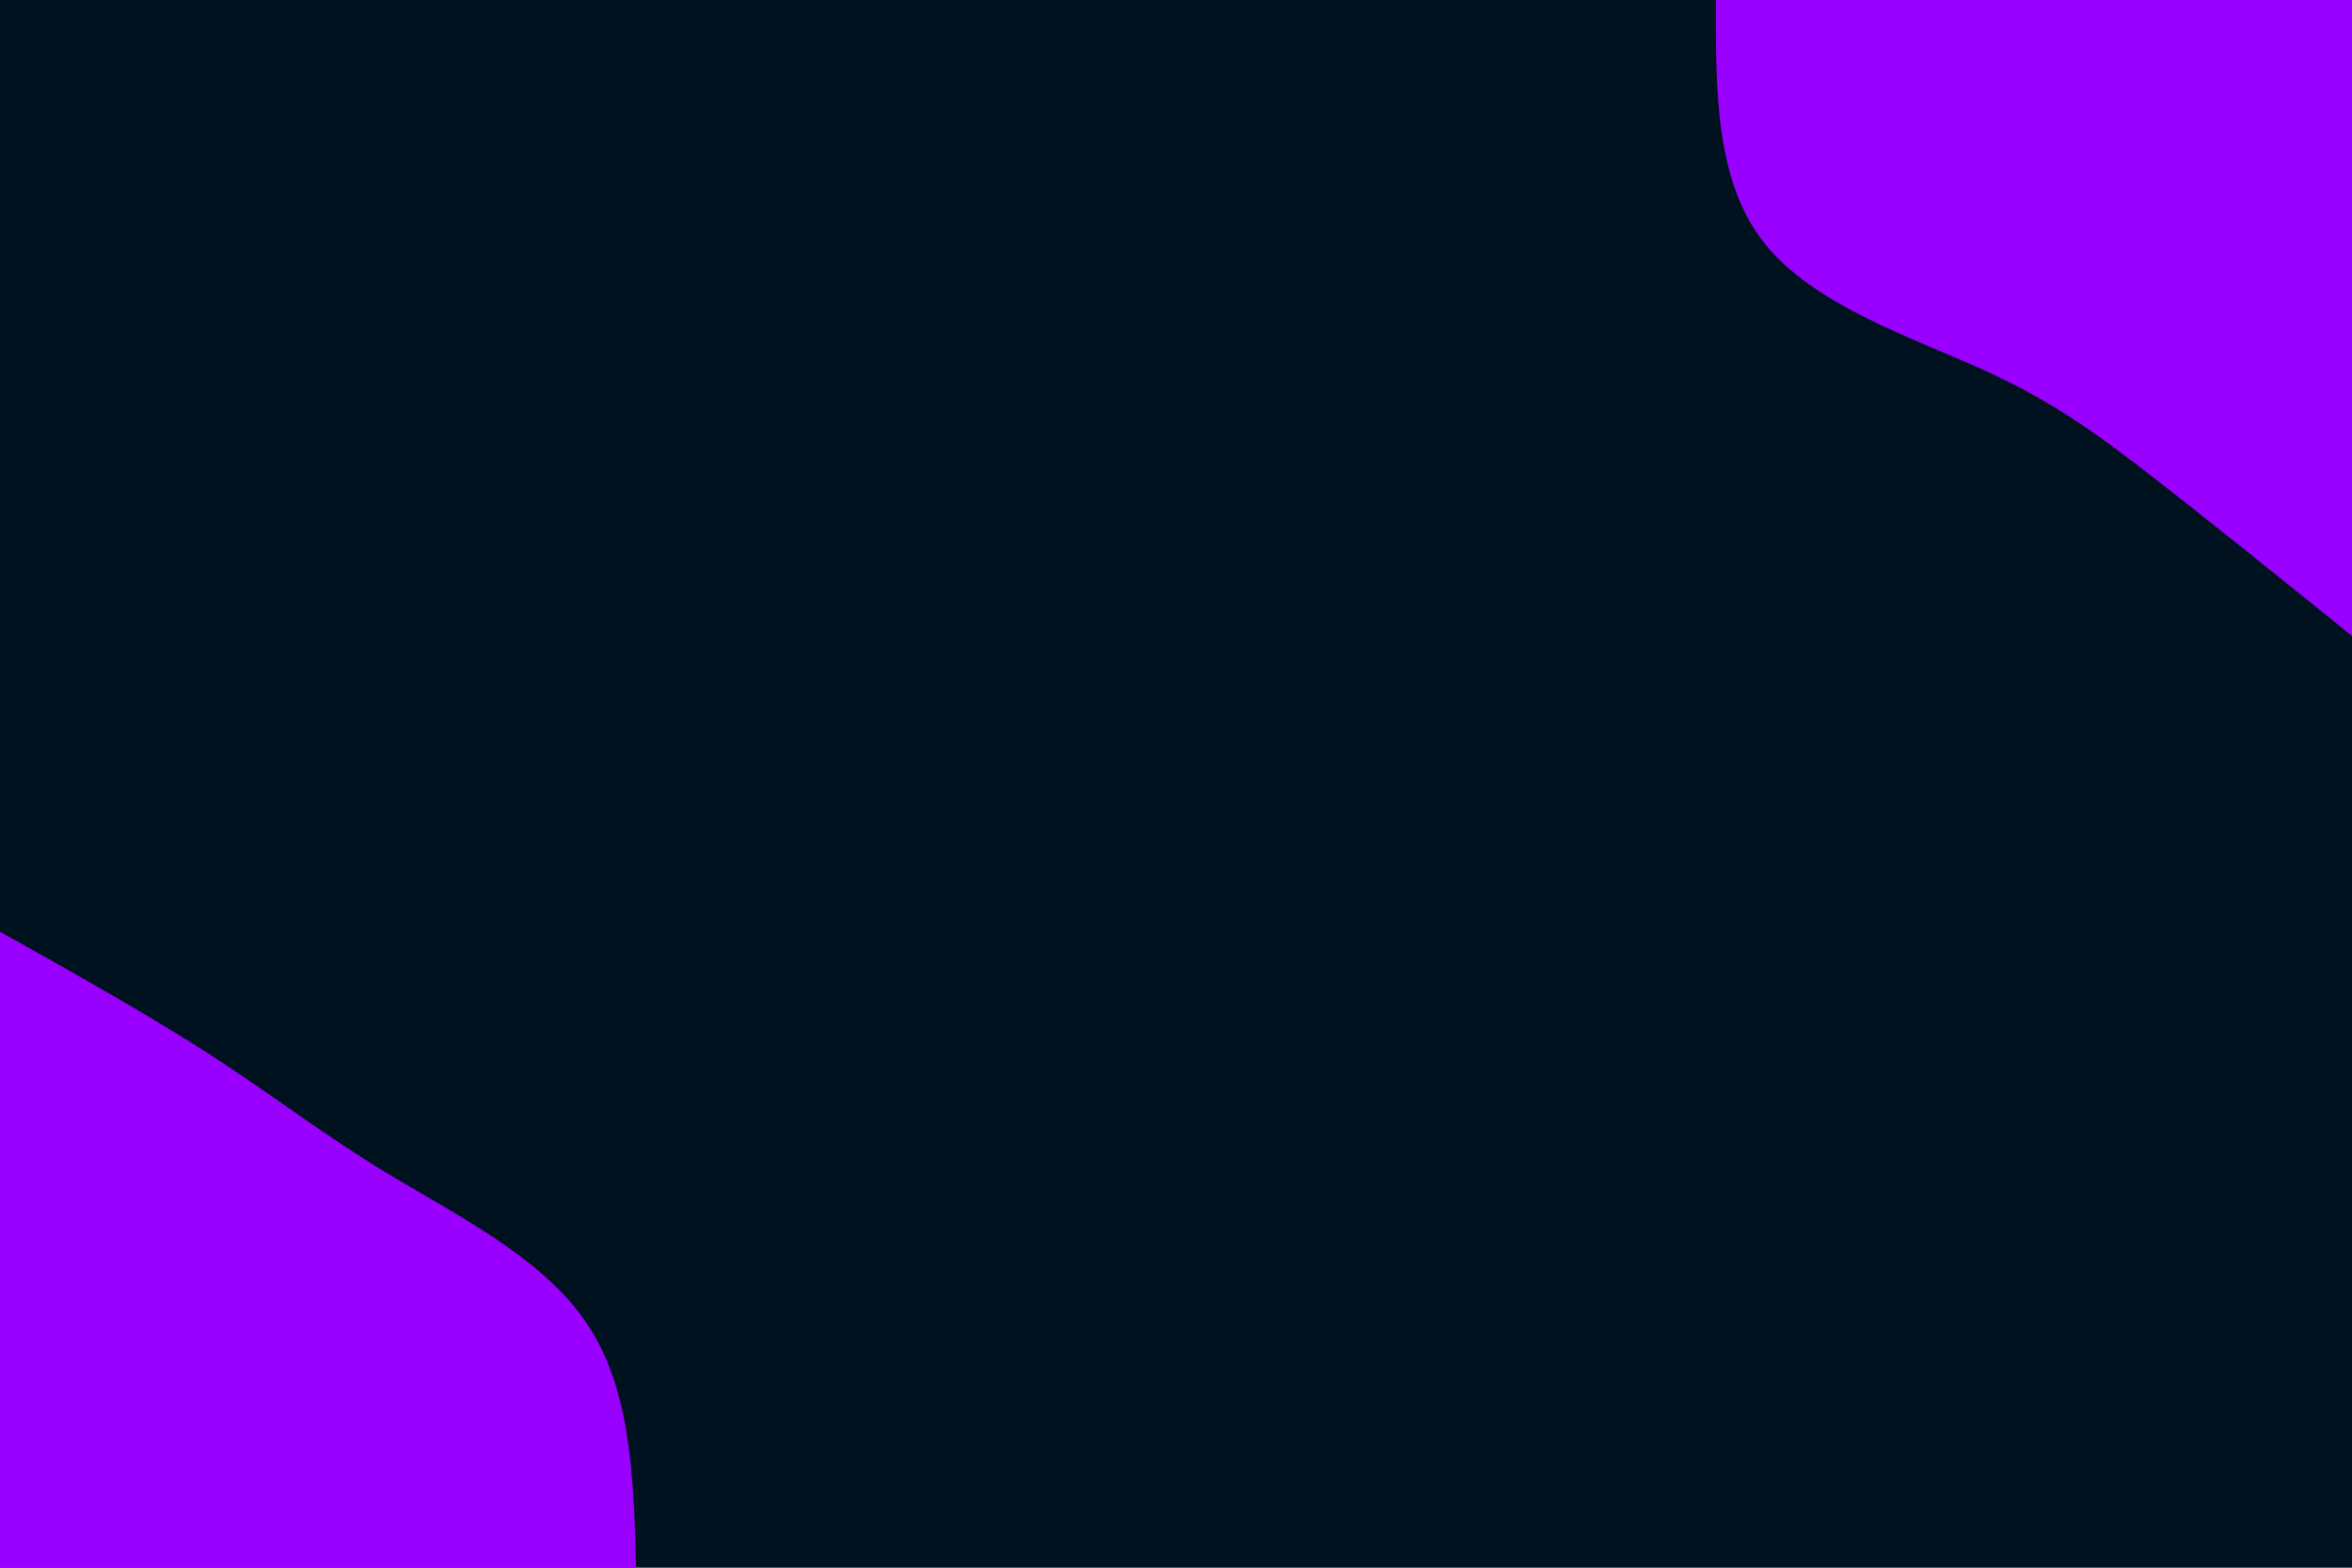 <svg id="visual" viewBox="0 0 900 600" width="900" height="600" xmlns="http://www.w3.org/2000/svg" xmlns:xlink="http://www.w3.org/1999/xlink" version="1.1"><rect x="0" y="0" width="900" height="600" fill="#001220"></rect><defs><linearGradient id="grad1_0" x1="33.3%" y1="0%" x2="100%" y2="100%"><stop offset="20%" stop-color="#001220" stop-opacity="1"></stop><stop offset="80%" stop-color="#001220" stop-opacity="1"></stop></linearGradient></defs><defs><linearGradient id="grad2_0" x1="0%" y1="0%" x2="66.7%" y2="100%"><stop offset="20%" stop-color="#001220" stop-opacity="1"></stop><stop offset="80%" stop-color="#001220" stop-opacity="1"></stop></linearGradient></defs><g transform="translate(900, 0)"><path d="M0 243.4C-27 221.6 -53.9 199.9 -75.8 182.9C-97.6 166 -114.3 153.7 -141.4 141.4C-168.6 129.1 -206.1 116.7 -224.8 93.1C-243.6 69.6 -243.5 34.8 -243.4 0L0 0Z" fill="#9900ff"></path></g><g transform="translate(0, 600)"><path d="M0 -243.4C28.6 -227.4 57.3 -211.3 81.1 -195.9C105 -180.4 124.1 -165.4 149.9 -149.9C175.7 -134.4 208.2 -118.2 224.8 -93.1C241.5 -68.1 242.5 -34 243.4 0L0 0Z" fill="#9900ff"></path></g></svg>